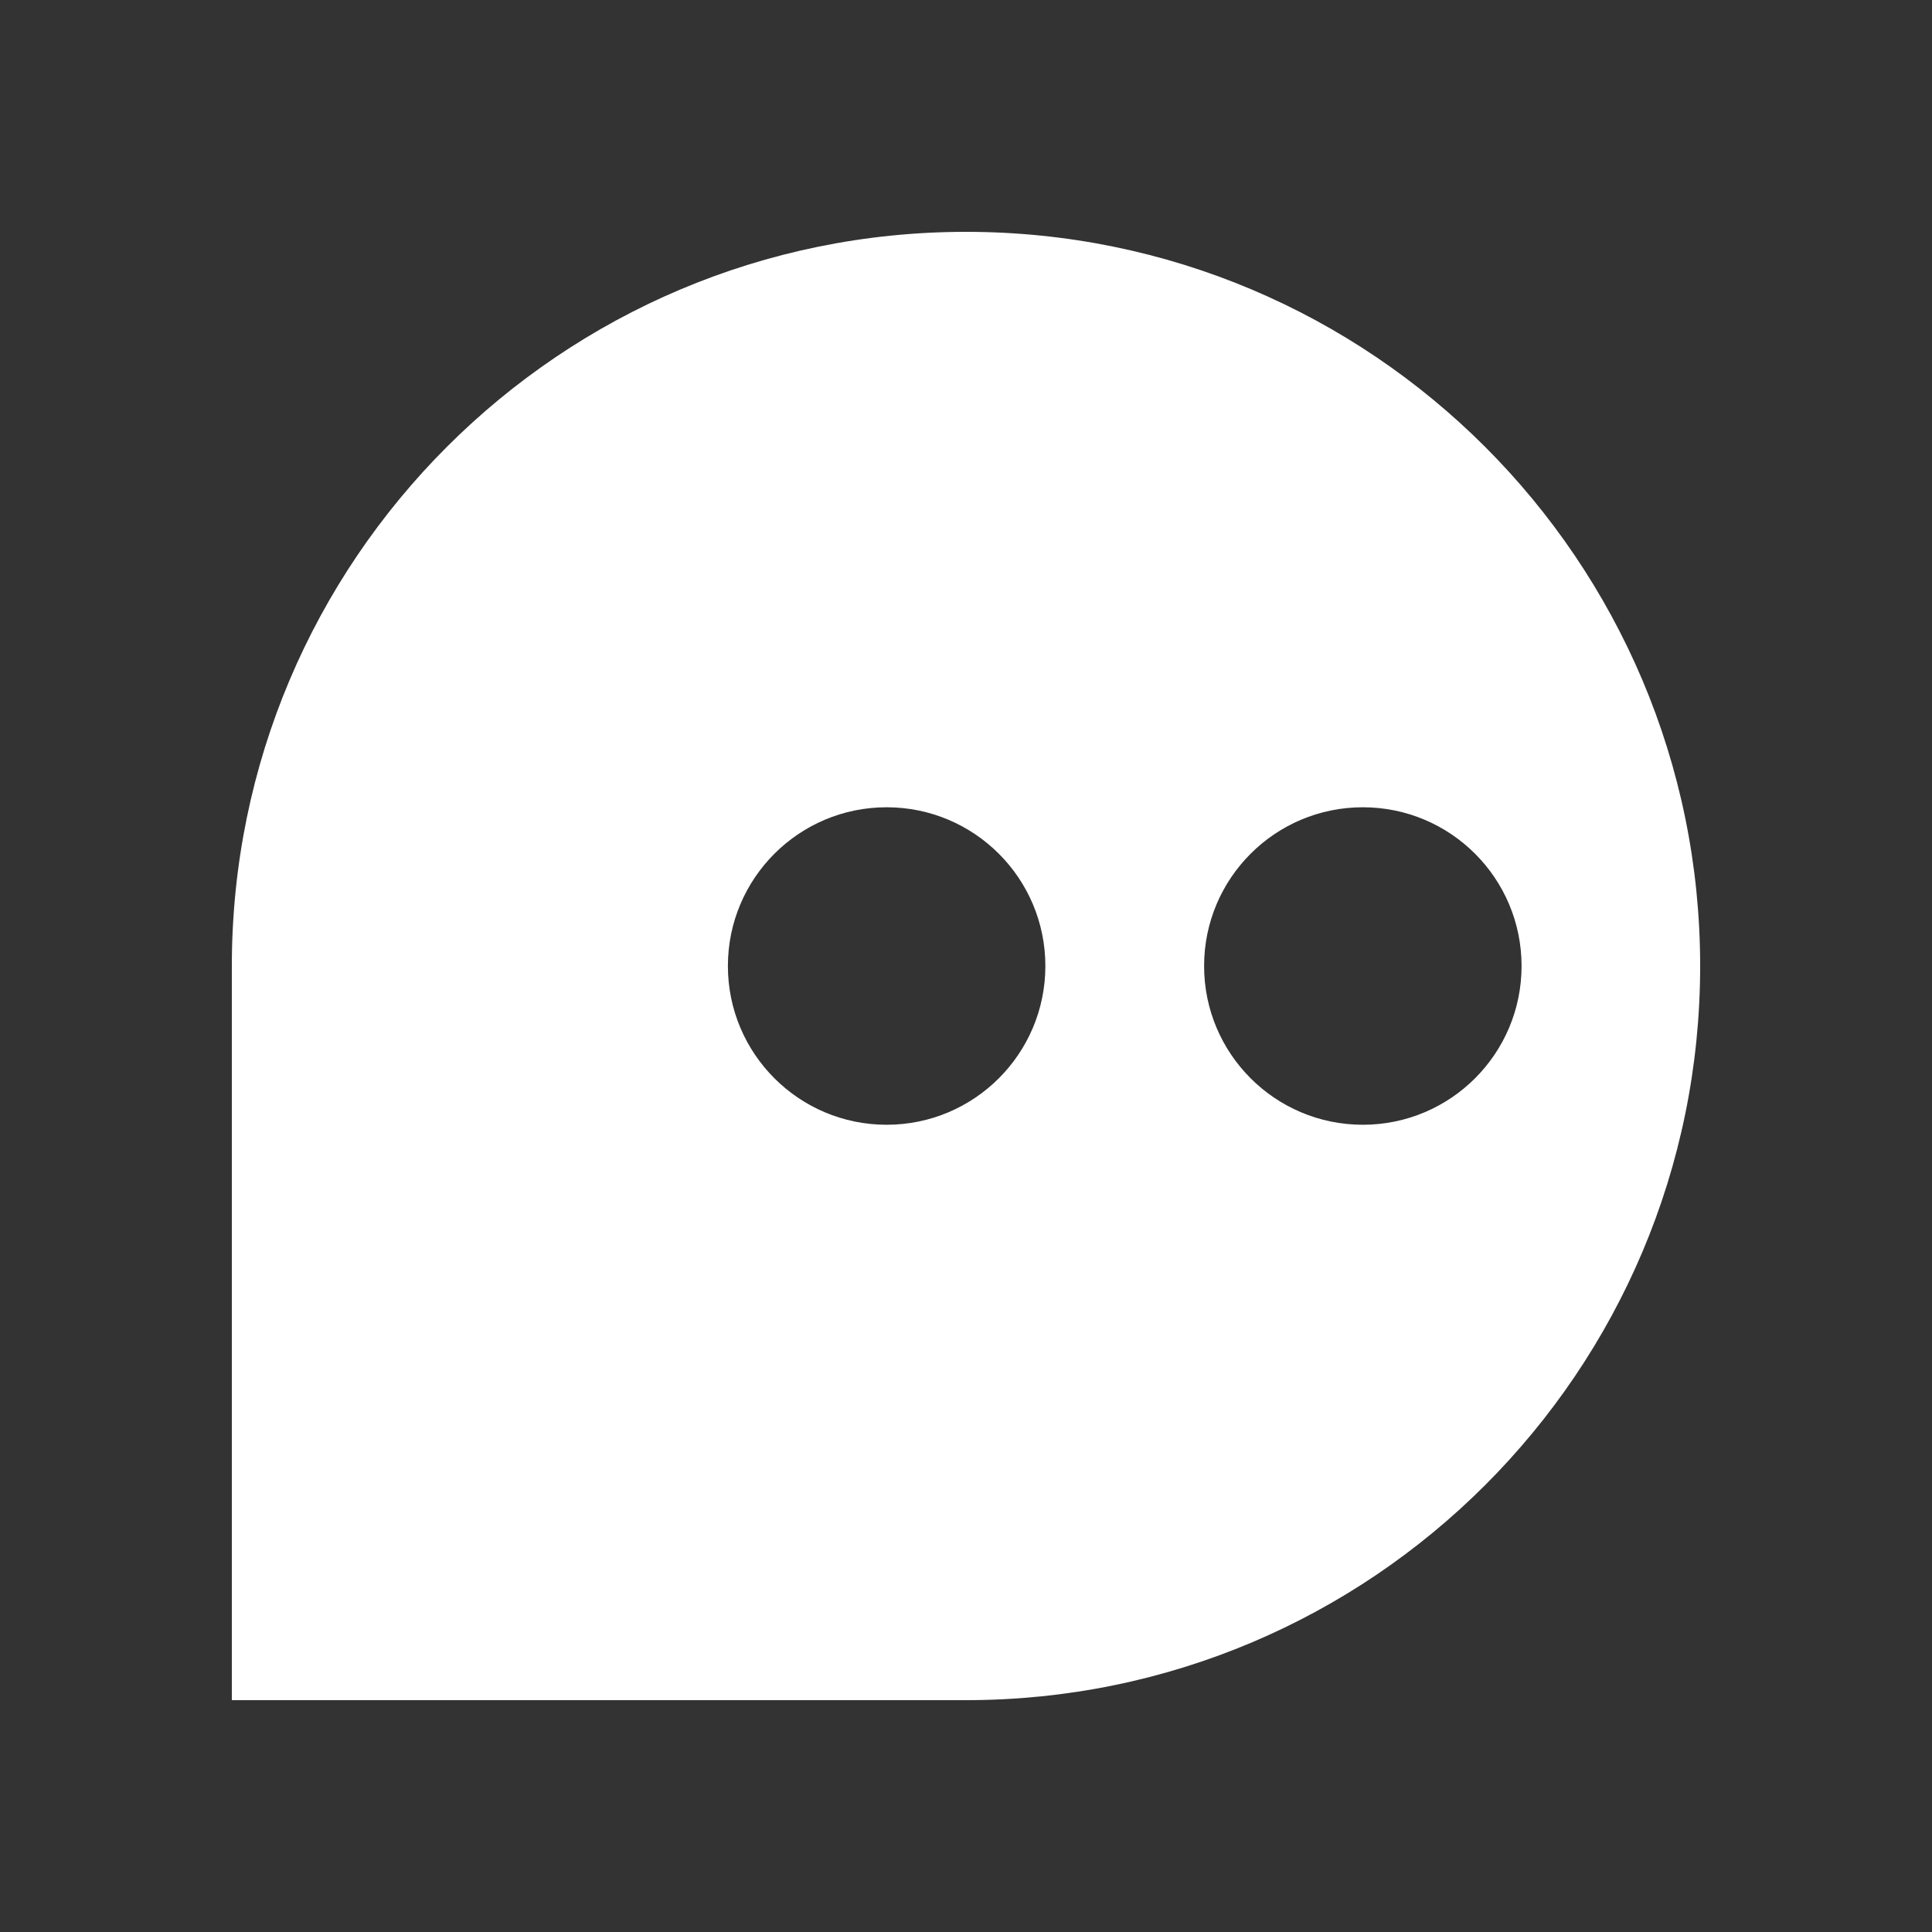 <svg width="75" height="75" viewBox="0 0 75 75" fill="none" xmlns="http://www.w3.org/2000/svg">
<rect x="0" y="0" width="75" height="75" fill="#333333" stroke="none"/>
<path fill-rule="evenodd" clip-rule="evenodd" d="M9 37.5C9 21.76 21.76 9 37.5 9C53.24 9 66 21.76 66 37.5C66 53.24 53.24 66 37.5 66H9V37.5ZM34.419 31.338C37.822 31.338 40.581 34.097 40.581 37.5C40.581 40.904 37.822 43.663 34.419 43.663C31.016 43.663 28.257 40.904 28.257 37.5C28.257 34.097 31.016 31.338 34.419 31.338ZM59.067 37.5C59.067 34.097 56.309 31.338 52.905 31.338C49.502 31.338 46.743 34.097 46.743 37.5C46.743 40.904 49.502 43.663 52.905 43.663C56.309 43.663 59.067 40.904 59.067 37.5Z" fill="white"/>
</svg>
